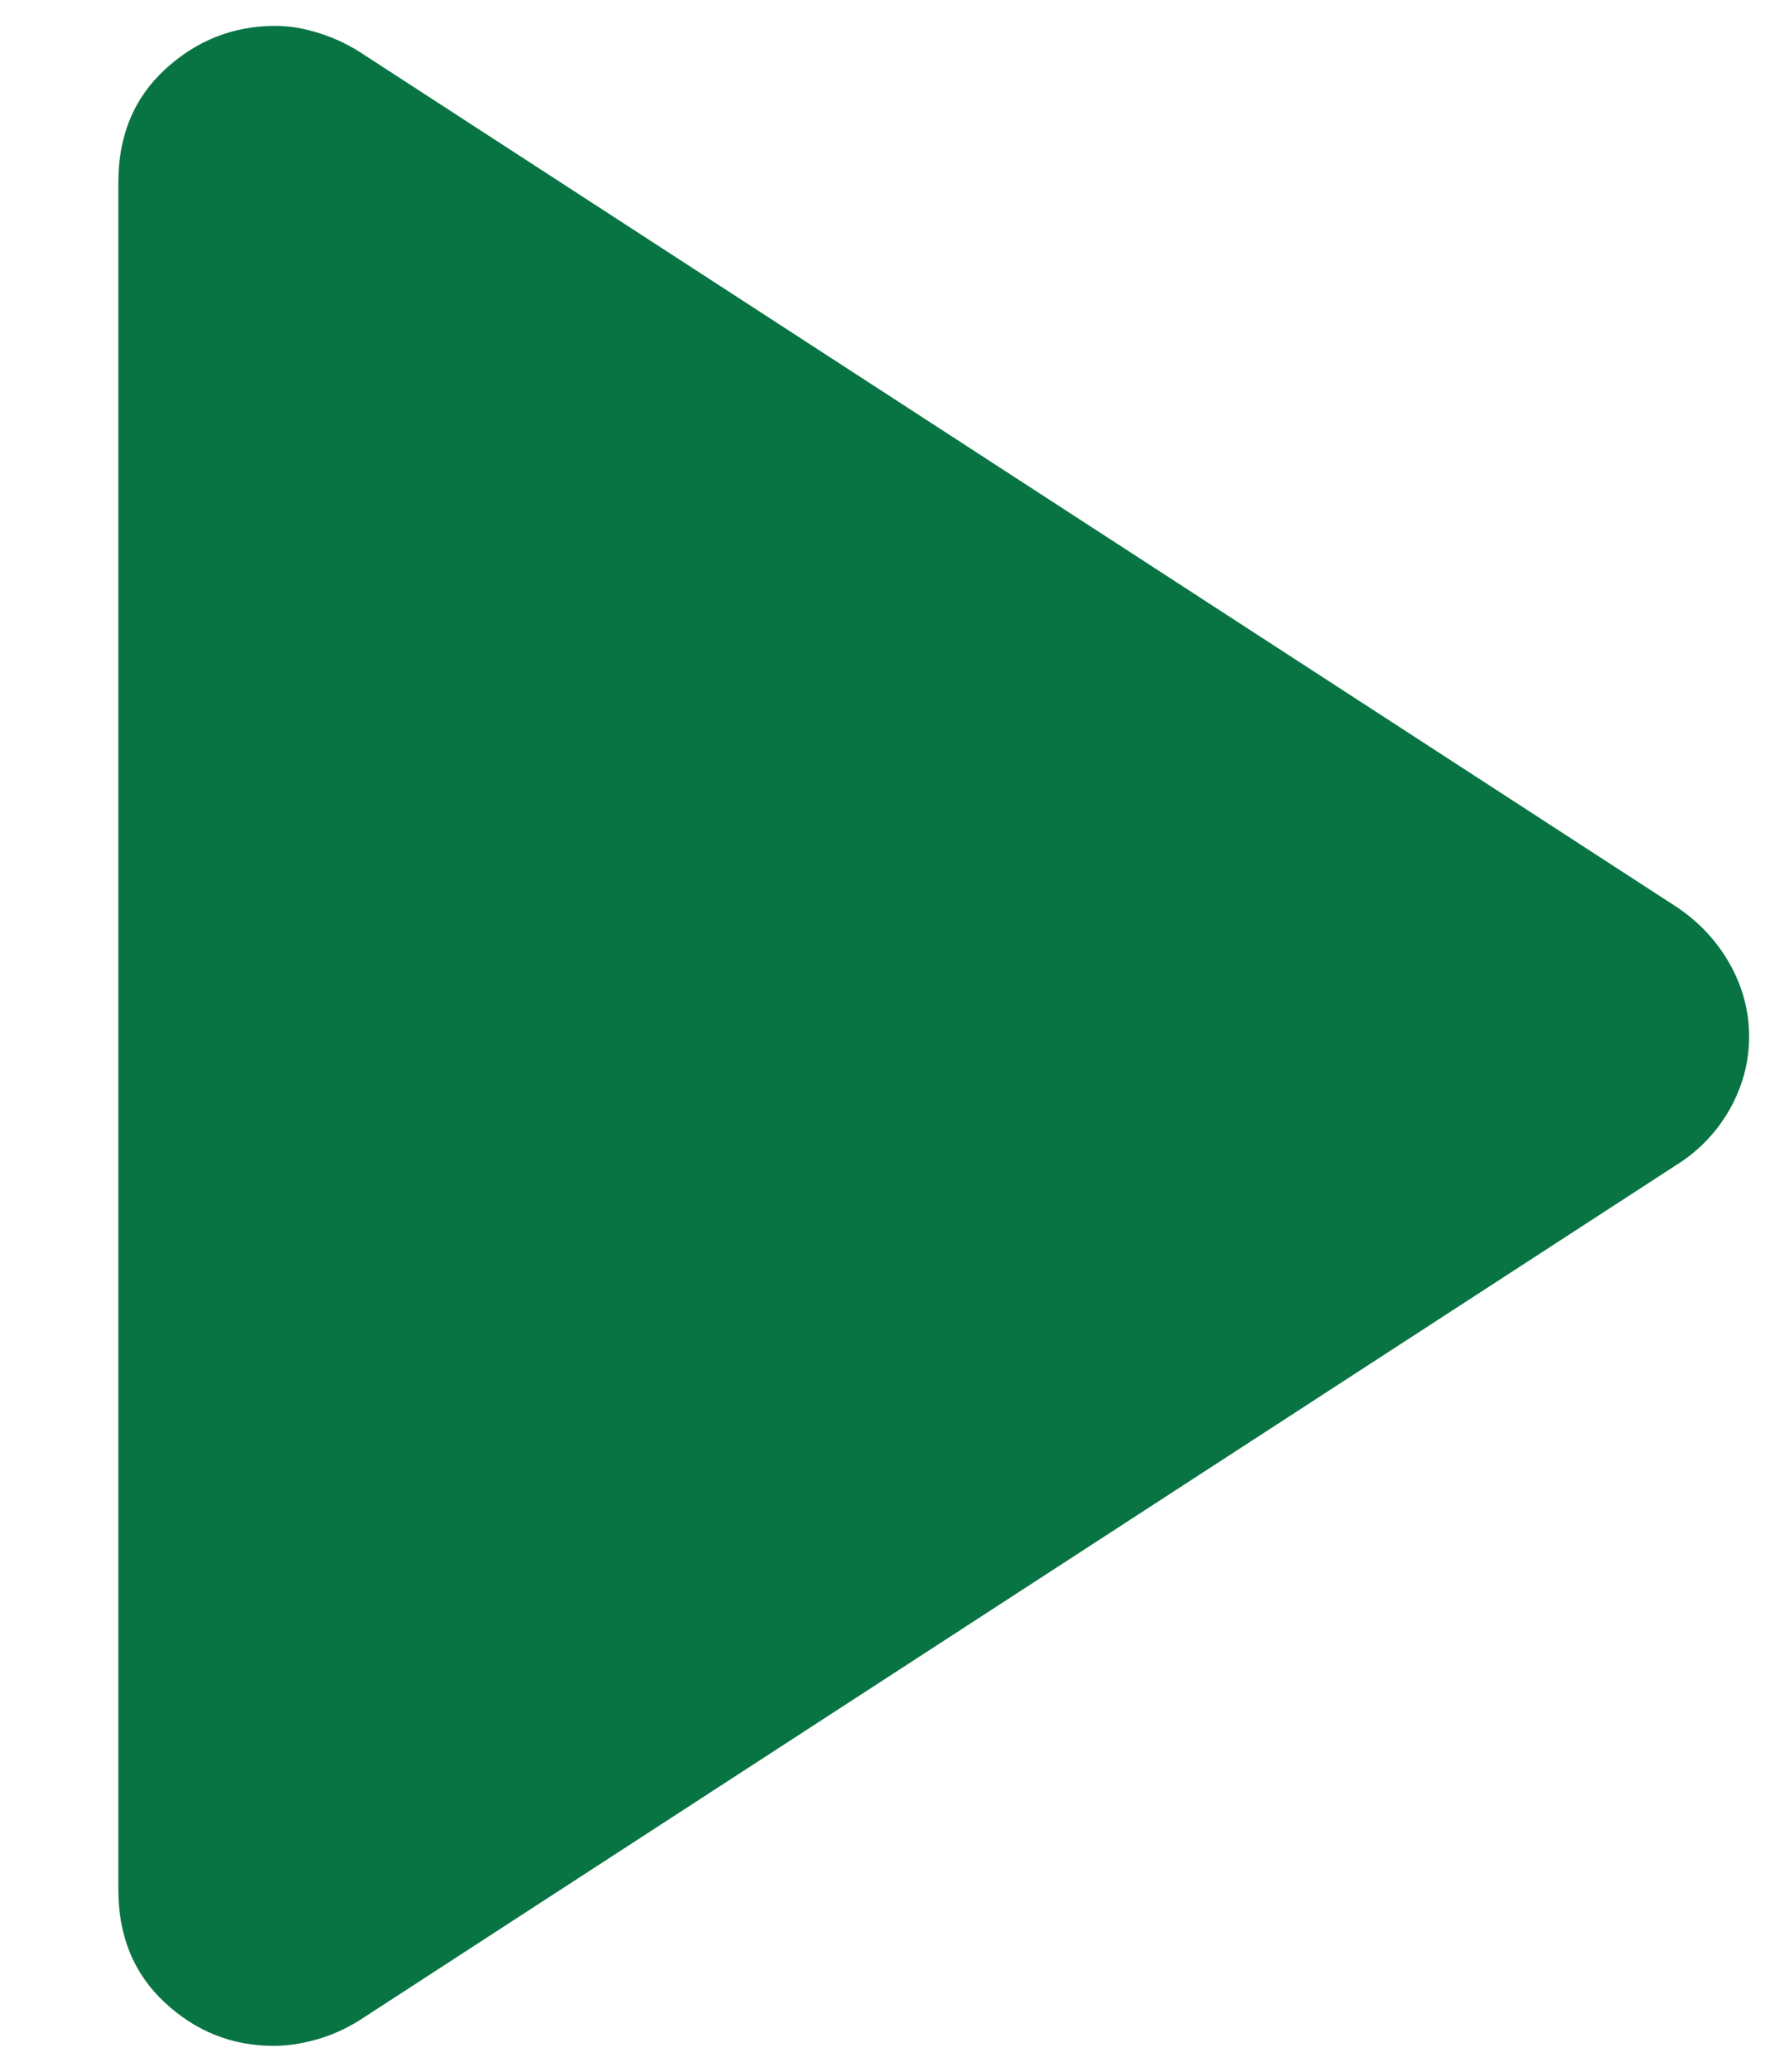 
<svg width="12" height="14" viewBox="0 0 12 14" fill="none"
    xmlns="http://www.w3.org/2000/svg">
    <path d="M0.8 12.768V1.232C0.8 0.916 0.906 0.661 1.119 0.466C1.331 0.272 1.579 0.175 1.862 0.175C1.951 0.175 2.044 0.189 2.141 0.219C2.239 0.248 2.333 0.29 2.424 0.346L11.329 6.125C11.485 6.228 11.606 6.358 11.694 6.513C11.781 6.668 11.825 6.832 11.825 7.005C11.825 7.177 11.781 7.341 11.694 7.496C11.606 7.651 11.485 7.778 11.329 7.875L2.423 13.657C2.332 13.713 2.237 13.755 2.137 13.783C2.036 13.811 1.941 13.825 1.85 13.825C1.57 13.825 1.325 13.728 1.115 13.533C0.905 13.339 0.8 13.084 0.8 12.768Z" fill="#087443"/>
</svg>